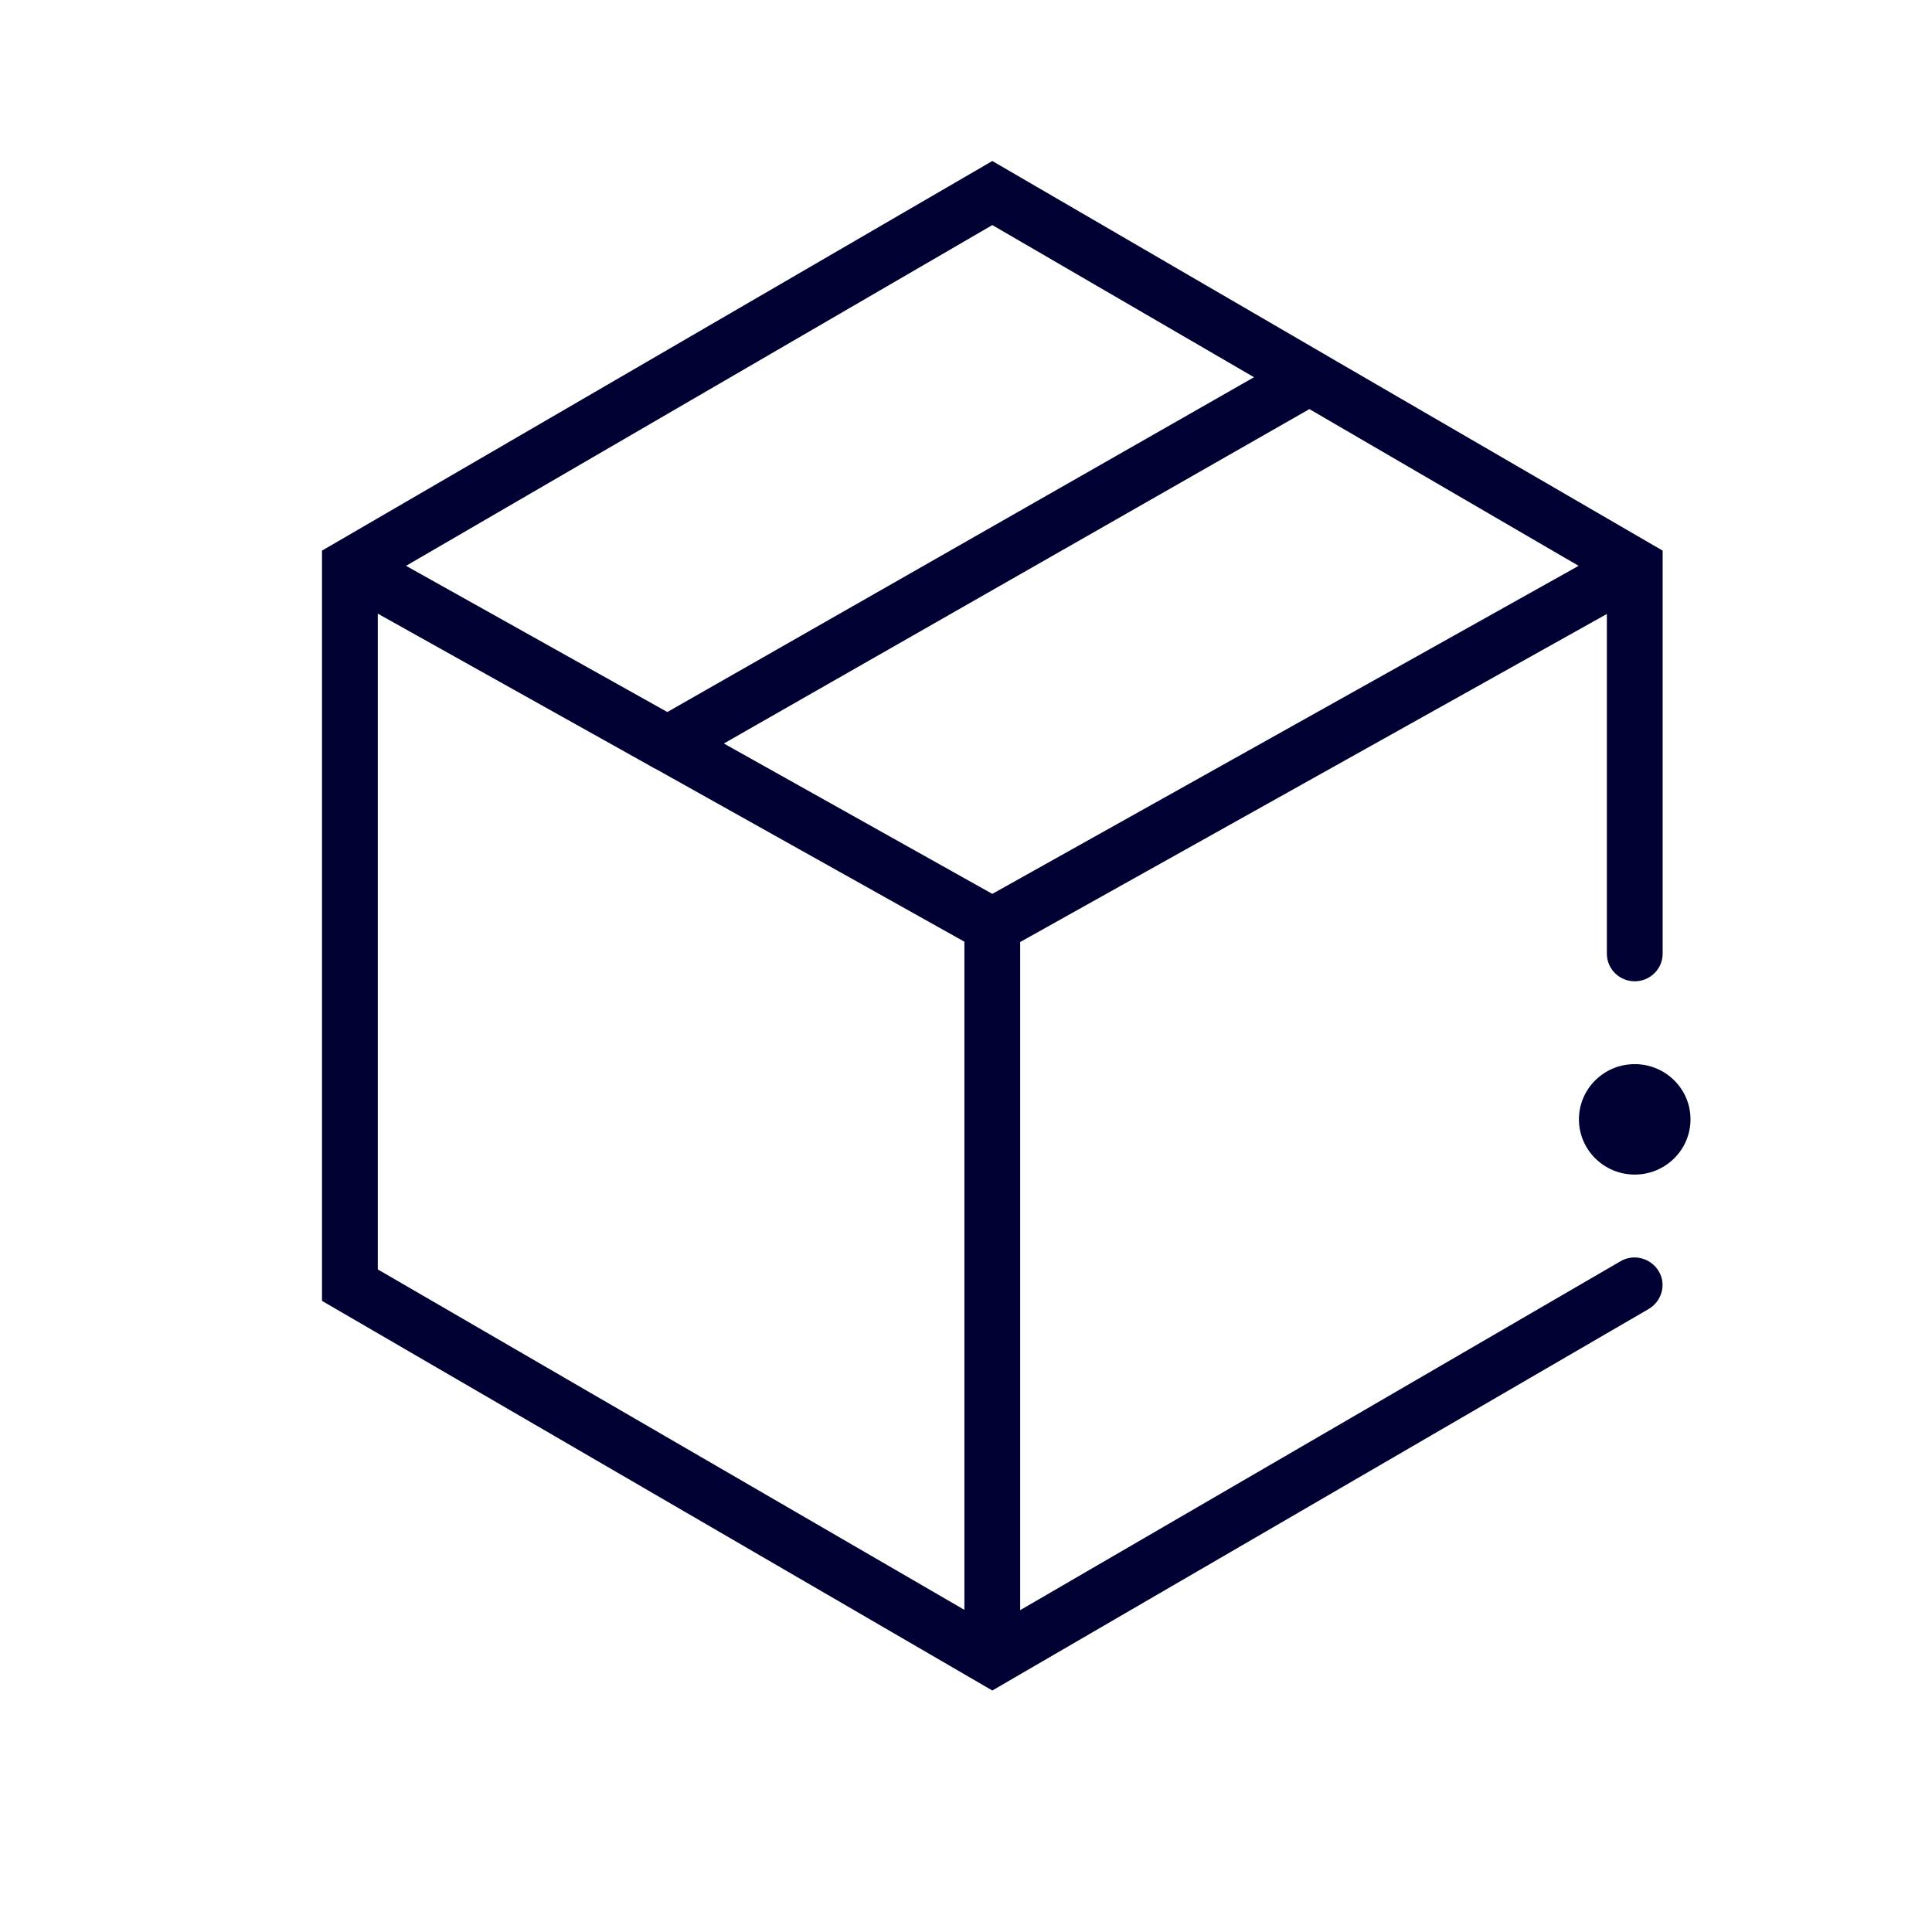 <svg width="24" height="24" viewBox="0 0 24 24" fill="none" xmlns="http://www.w3.org/2000/svg">
<path fill-rule="evenodd" clip-rule="evenodd" d="M20.13 15.668L12.673 20.002V11.702L19.961 7.627V11.847C19.961 12.036 20.116 12.19 20.307 12.19C20.498 12.19 20.654 12.036 20.654 11.847V6.84L16.483 4.418C16.477 4.411 16.467 4.407 16.459 4.403L16.453 4.4L12.327 2L4 6.84V16.16L12.327 21L20.48 16.261C20.645 16.164 20.703 15.953 20.605 15.791C20.507 15.628 20.294 15.571 20.13 15.668ZM19.61 7.029L12.327 11.104L8.992 9.236L16.266 5.082L19.61 7.029ZM8.29 8.845L15.578 4.686L12.327 2.796L5.044 7.029L8.29 8.845ZM4.693 7.623L8.09 9.522C8.108 9.535 8.126 9.544 8.148 9.553L11.98 11.698V19.998L4.693 15.769V7.623ZM20.307 14.591C20.69 14.591 21 14.283 21 13.905C21 13.526 20.69 13.219 20.307 13.219C19.925 13.219 19.614 13.526 19.614 13.905C19.614 14.283 19.925 14.591 20.307 14.591Z" fill="#000033"/>
</svg>
